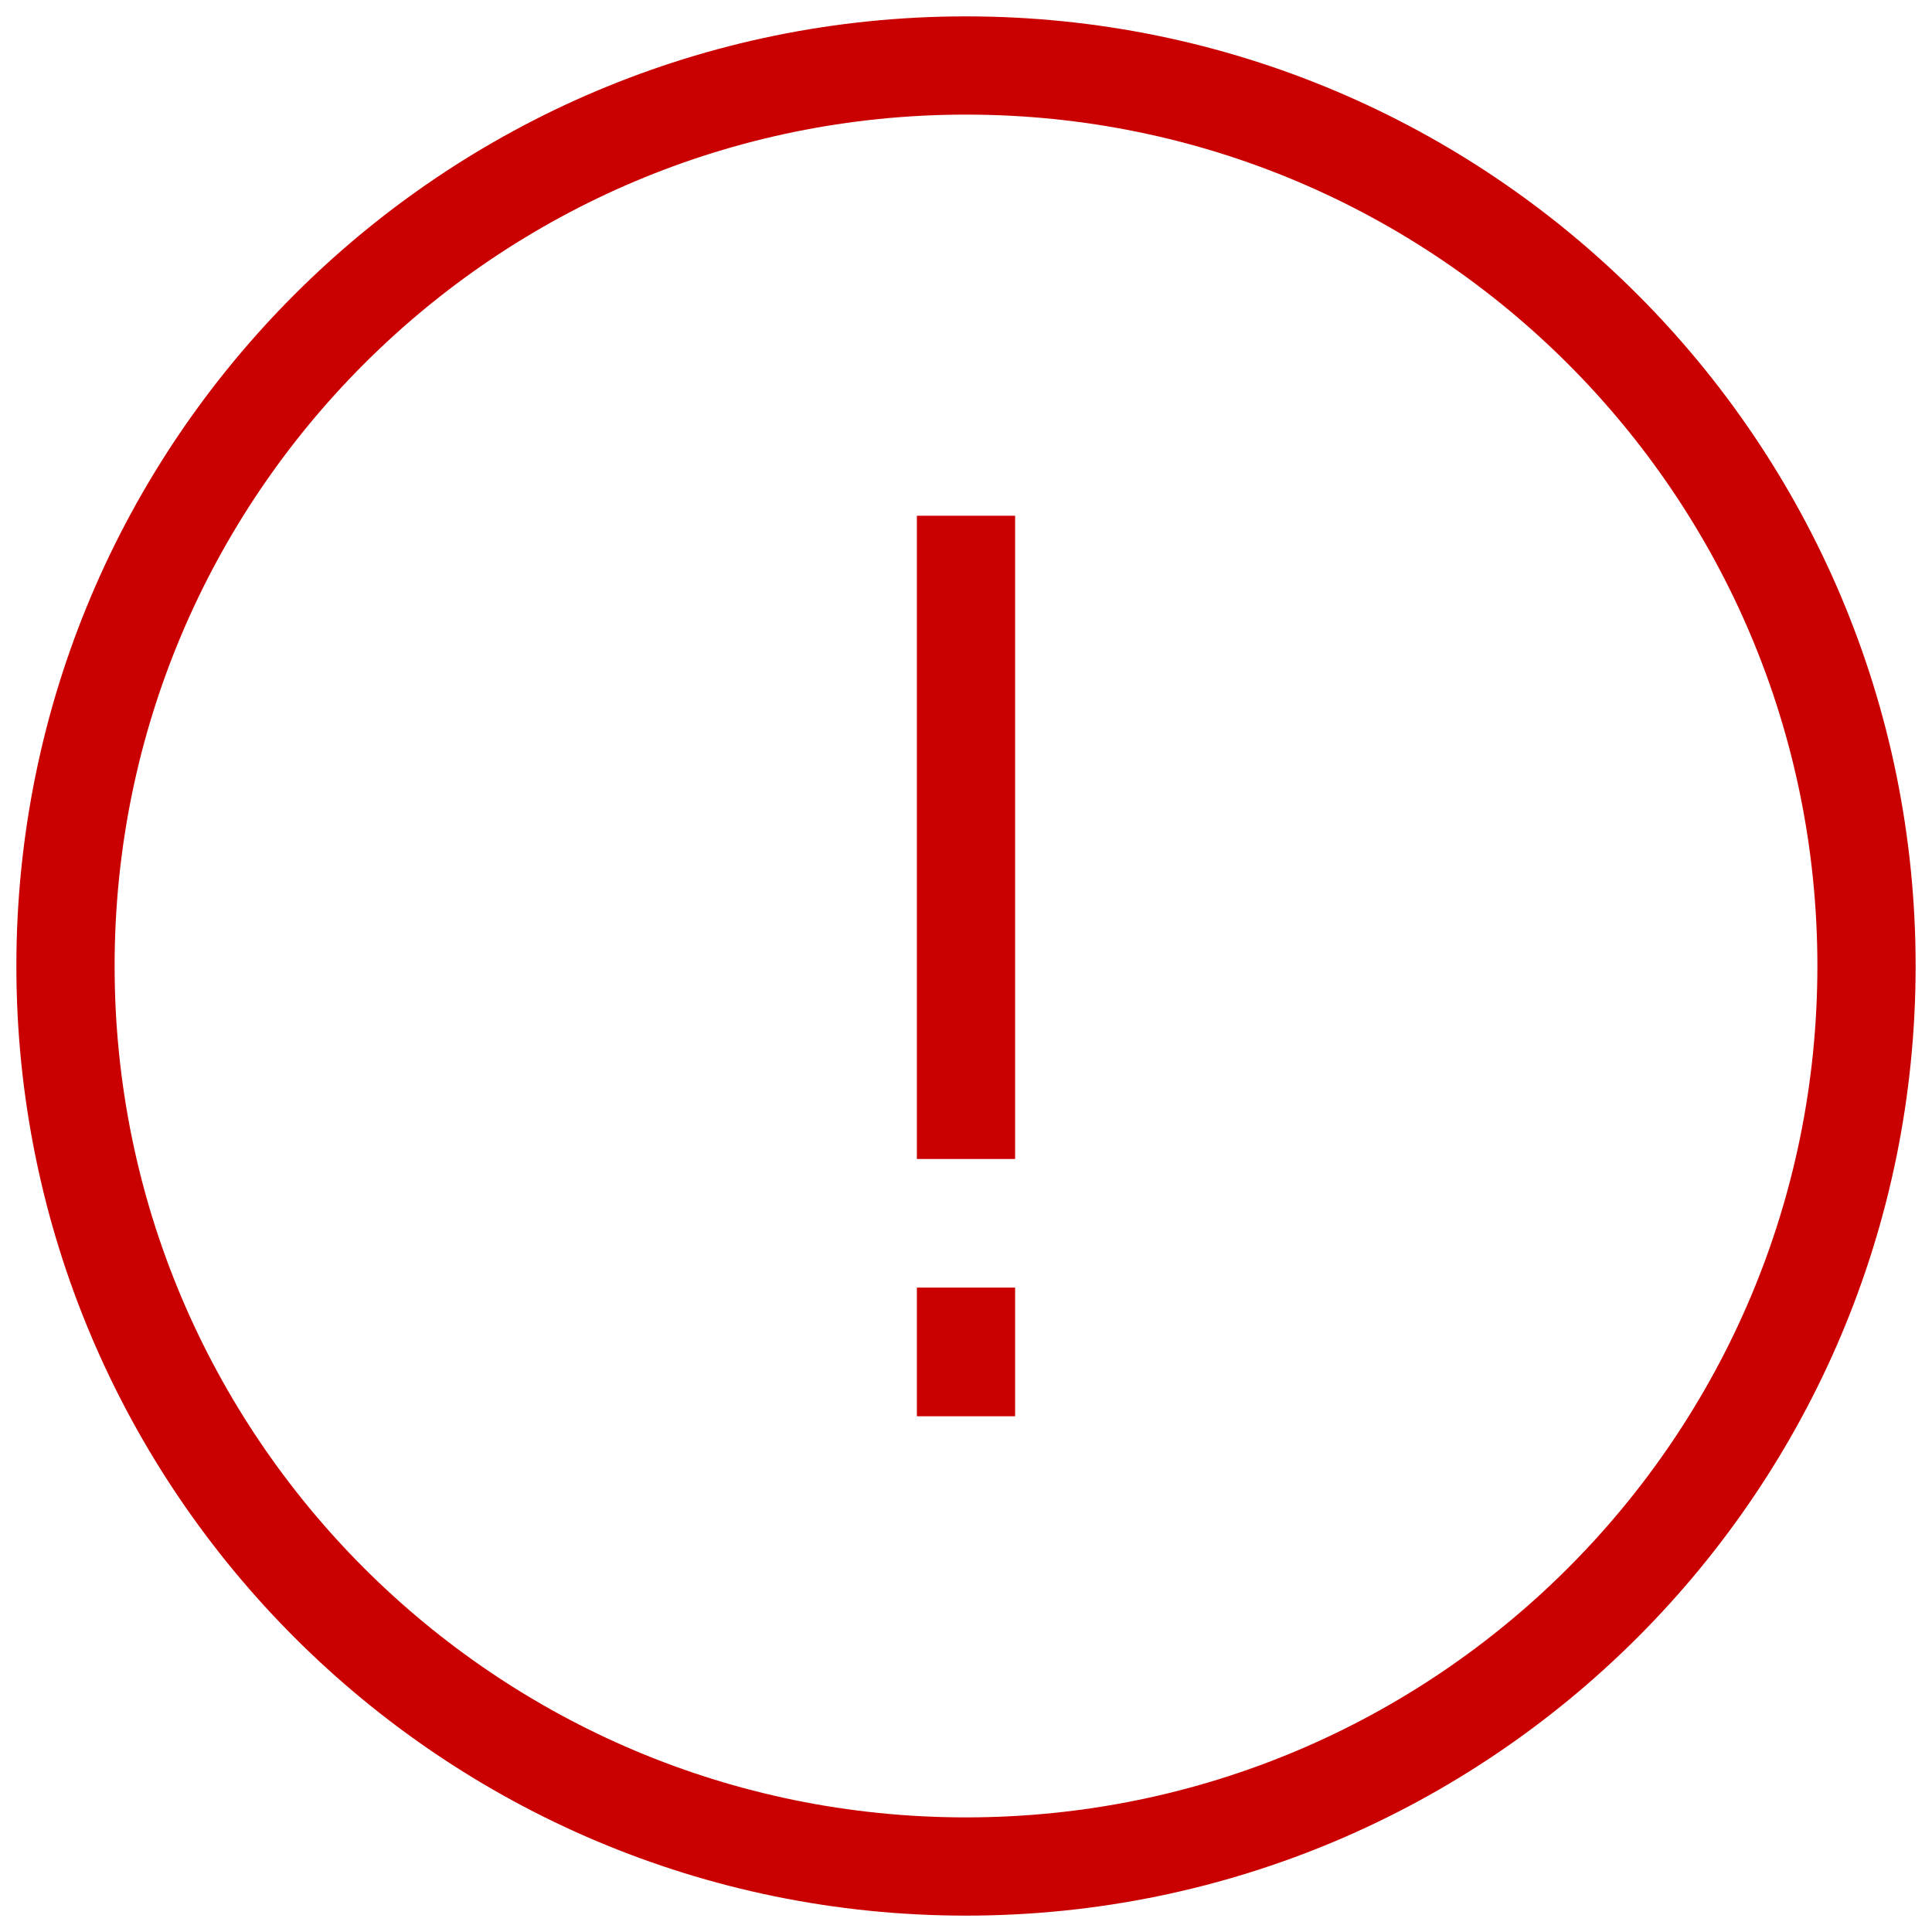 <svg width="59" height="59" viewBox="0 0 59 59" fill="none" xmlns="http://www.w3.org/2000/svg">
<path d="M29.5 57C44.688 57 57 44.688 57 29.5C57 14.312 44.688 2 29.5 2C14.312 2 2 14.312 2 29.5C2 44.688 14.312 57 29.5 57Z" stroke="#CA0000" stroke-width="3" stroke-miterlimit="10"/>
<path d="M29.5 15.75V35.393" stroke="#CA0000" stroke-width="3" stroke-miterlimit="10"/>
<path d="M29.5 39.321V43.25" stroke="#CA0000" stroke-width="3" stroke-miterlimit="10"/>
</svg>
